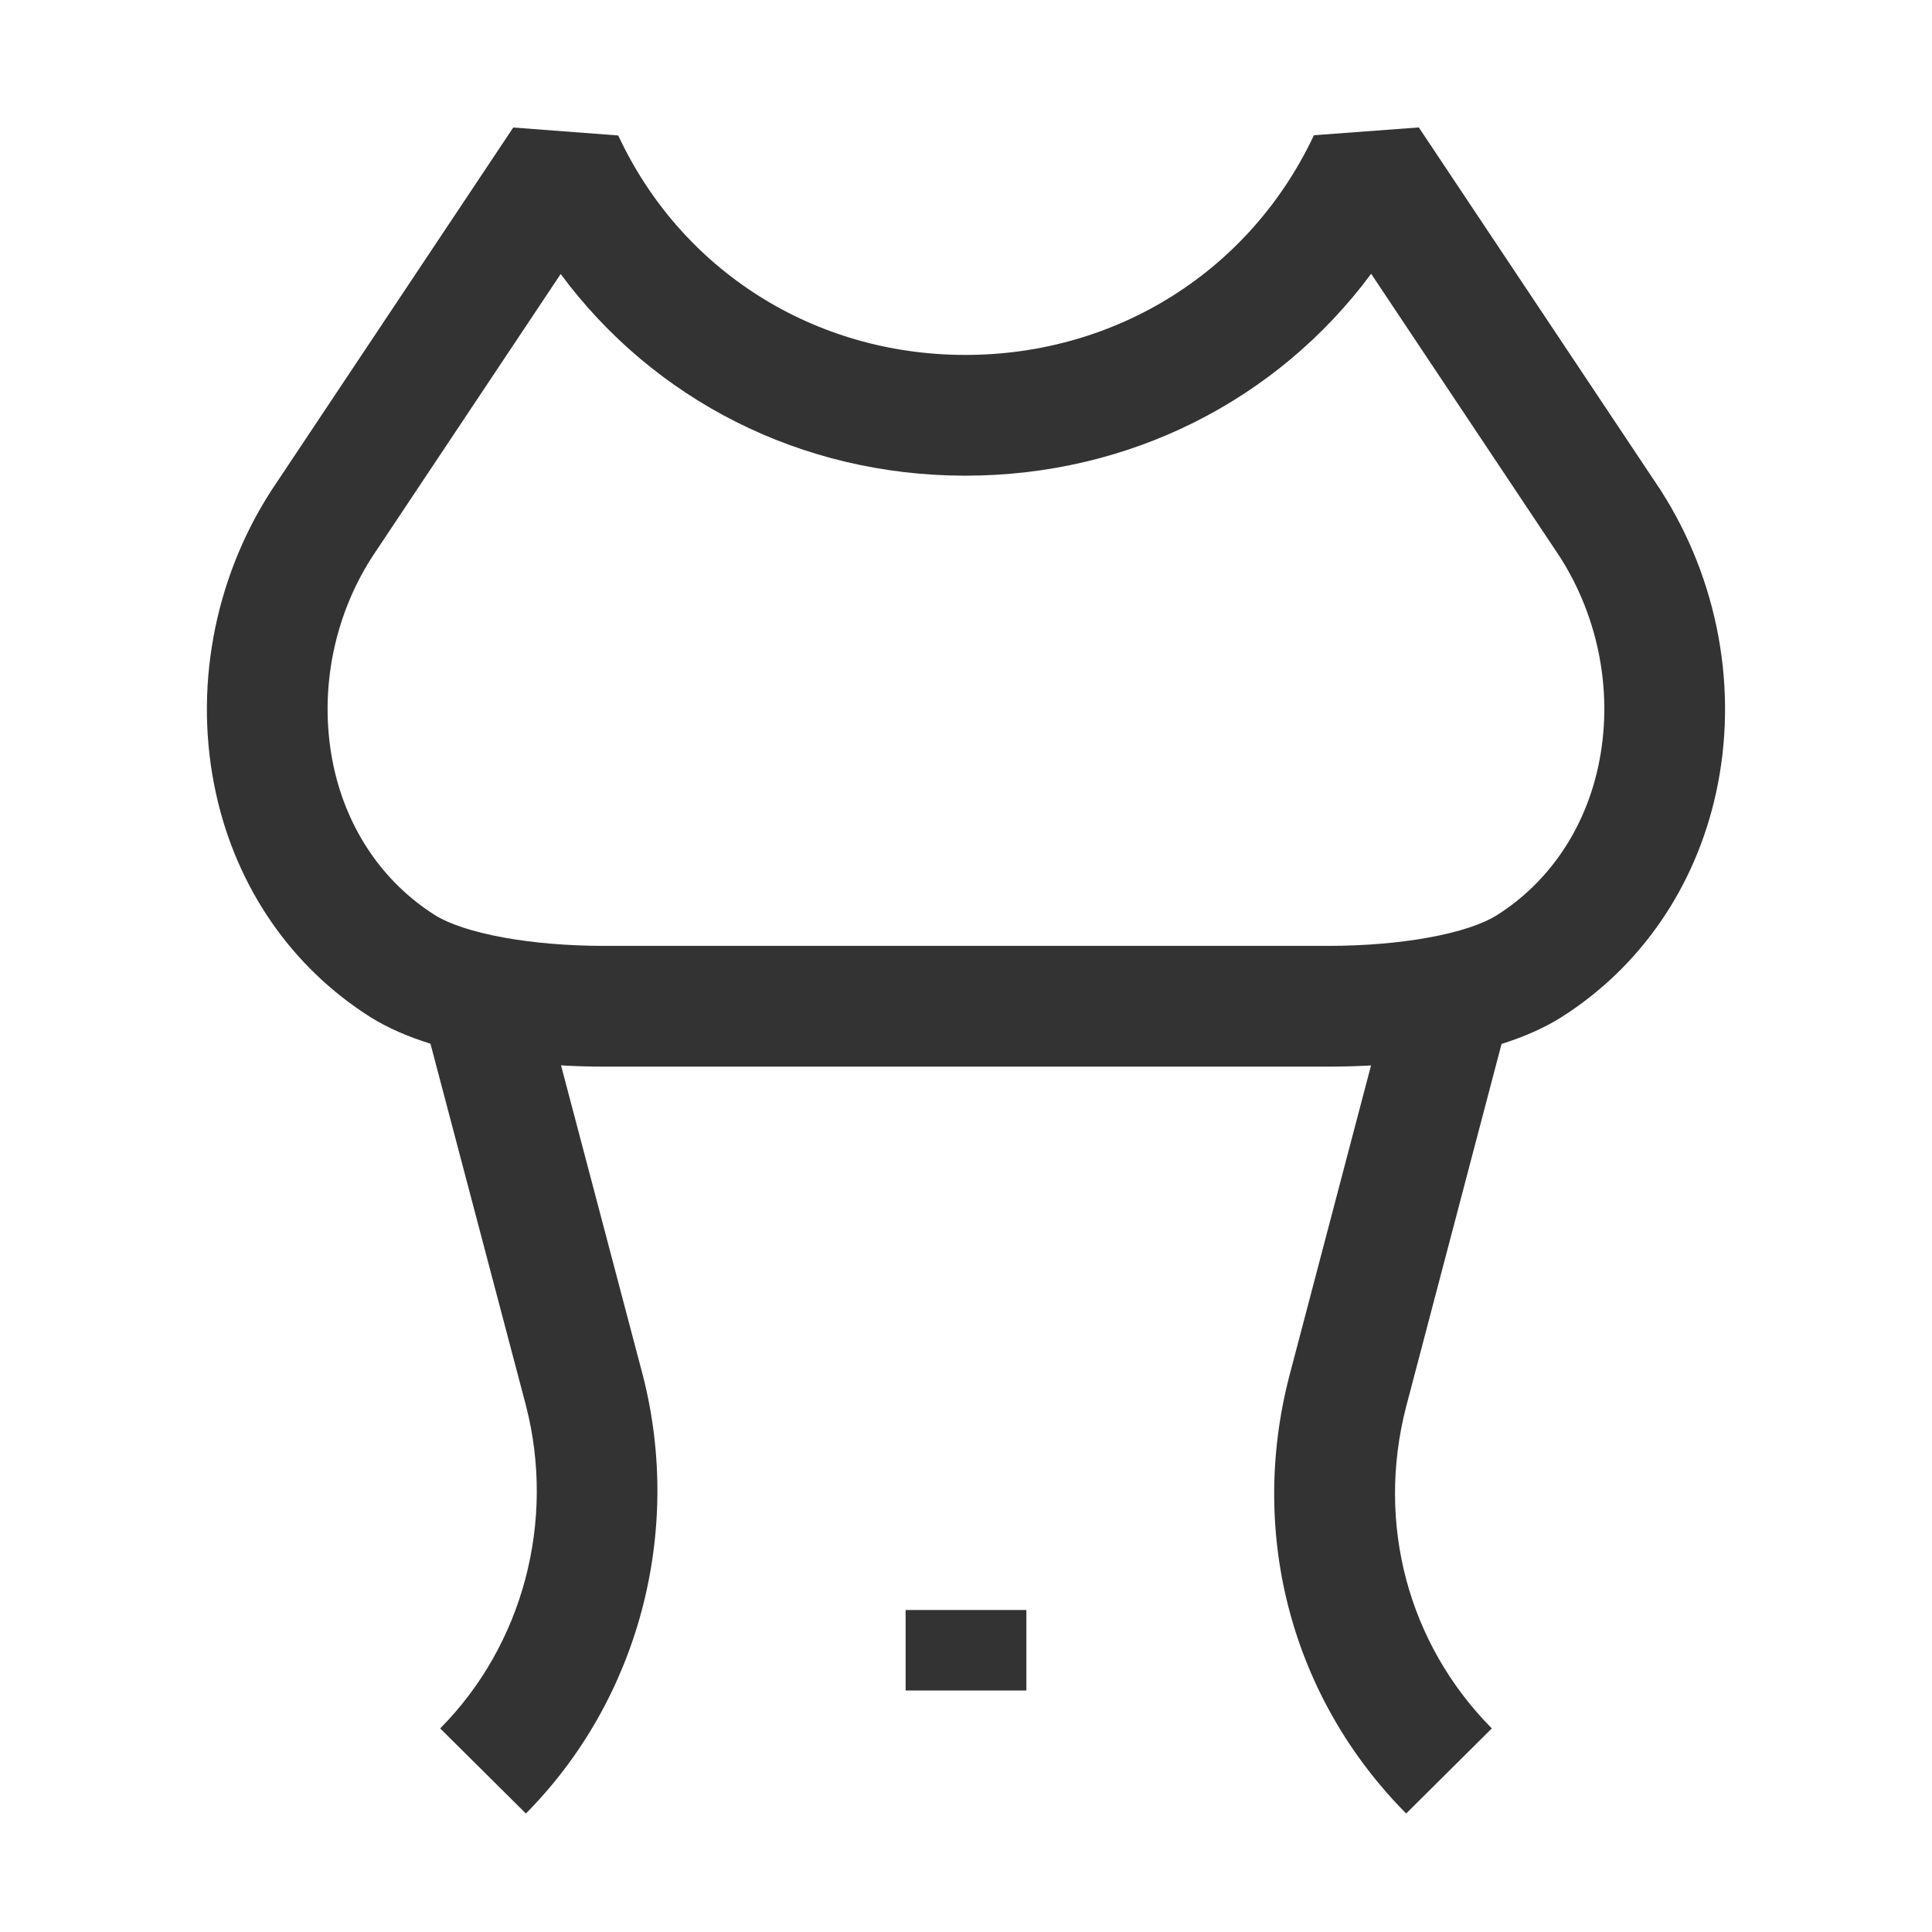 <?xml version="1.0" encoding="iso-8859-1"?>
<svg version="1.1" id="&#x56FE;&#x5C42;_1" xmlns="http://www.w3.org/2000/svg" xmlns:xlink="http://www.w3.org/1999/xlink" x="0px"
	 y="0px" viewBox="0 0 24 24" style="enable-background:new 0 0 24 24;" xml:space="preserve">
<path style="fill:#333333;" d="M16.5,13.25h-9c-0.576,0-2.011-0.06-2.897-0.614c-0.981-0.62-1.661-1.605-1.919-2.774
	C2.401,8.581,2.651,7.208,3.37,6.094l3.006-4.51L7.68,1.683c0.782,1.678,2.432,2.723,4.304,2.726c0.002,0,0.006,0,0.009,0
	c1.878,0,3.537-1.045,4.329-2.729l1.303-0.097l3,4.5c0.723,1.122,0.973,2.493,0.691,3.772c-0.258,1.171-0.938,2.157-1.914,2.777
	C18.555,13.17,17.22,13.25,16.5,13.25z M6.965,3.404L4.624,6.916c-0.497,0.771-0.672,1.73-0.476,2.622
	c0.171,0.776,0.616,1.425,1.252,1.828C5.772,11.599,6.598,11.75,7.5,11.75h9c0.907,0,1.73-0.15,2.099-0.384
	c0.636-0.403,1.081-1.054,1.252-1.832c0.196-0.892,0.021-1.85-0.481-2.628l-2.337-3.505c-1.166,1.572-3.005,2.508-5.04,2.508
	c-0.004,0-0.008,0-0.012,0C9.953,5.906,8.124,4.97,6.965,3.404z"/>
<path style="fill:#333333;" d="M6.533,22.528l-1.065-1.057c1.028-1.036,1.436-2.572,1.066-4.009l-1.259-4.771l1.45-0.383l1.26,4.775
	C8.487,19.034,7.93,21.119,6.533,22.528z"/>
<path style="fill:#333333;" d="M17.468,22.528c-1.417-1.429-1.96-3.457-1.454-5.425l1.261-4.794l1.451,0.381l-1.26,4.79
	c-0.372,1.448,0.026,2.941,1.066,3.991L17.468,22.528z"/>
<rect x="11.25" y="20" style="fill:#333333;" width="1.5" height="1"/>
</svg>






